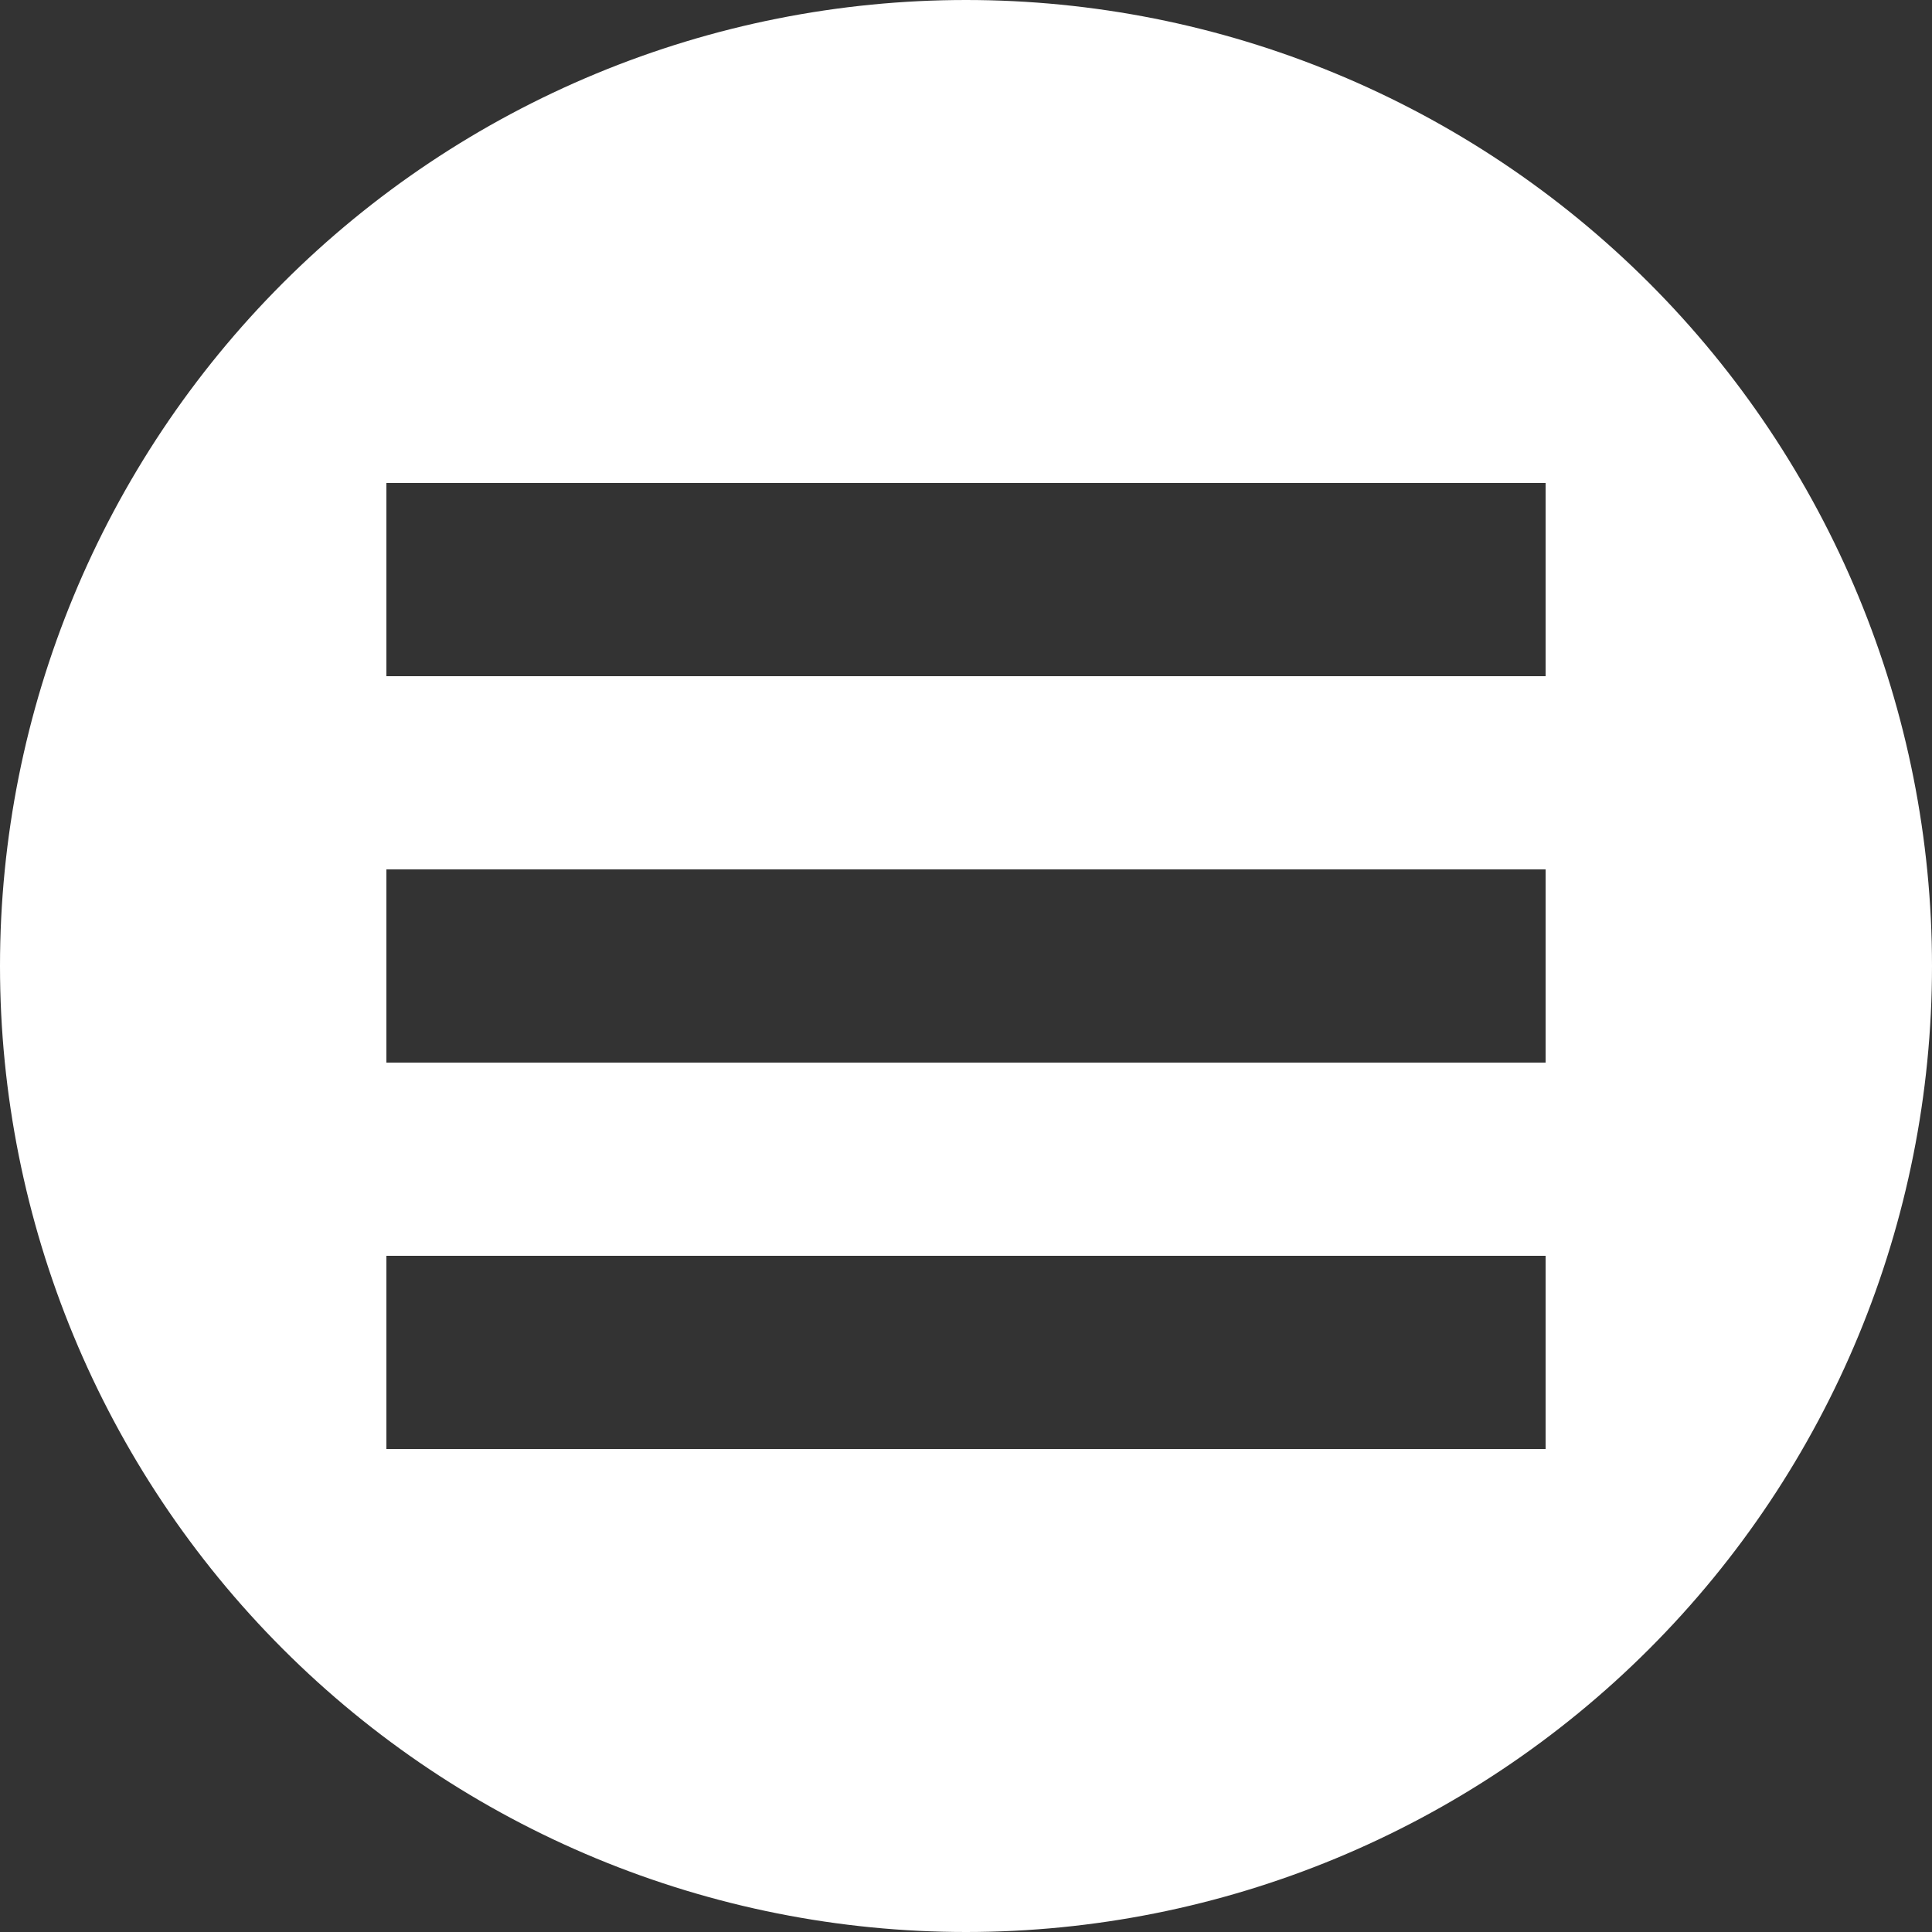 <svg width="83" height="83" viewBox="0 0 83 83" fill="none" xmlns="http://www.w3.org/2000/svg">
<rect x="0" y="0" width="83" height="83" fill="#333333" stroke="none"/>
<path d="M41.5 0C36.05 0 30.654 1.073 25.619 3.159C20.584 5.245 16.009 8.301 12.155 12.155C4.372 19.938 0 30.494 0 41.5C0 52.507 4.372 63.062 12.155 70.845C16.009 74.699 20.584 77.755 25.619 79.841C30.654 81.927 36.05 83 41.5 83C52.507 83 63.062 78.628 70.845 70.845C78.628 63.062 83 52.507 83 41.5C83 36.05 81.927 30.654 79.841 25.619C77.755 20.584 74.699 16.009 70.845 12.155C66.991 8.301 62.416 5.245 57.381 3.159C52.346 1.073 46.95 0 41.5 0ZM16.6 20.75H66.4V29.05H16.6V20.75ZM16.6 37.35H66.4V45.65H16.6V37.35ZM16.6 53.95H66.4V62.25H16.6V53.95Z" fill="white"/>
</svg>
